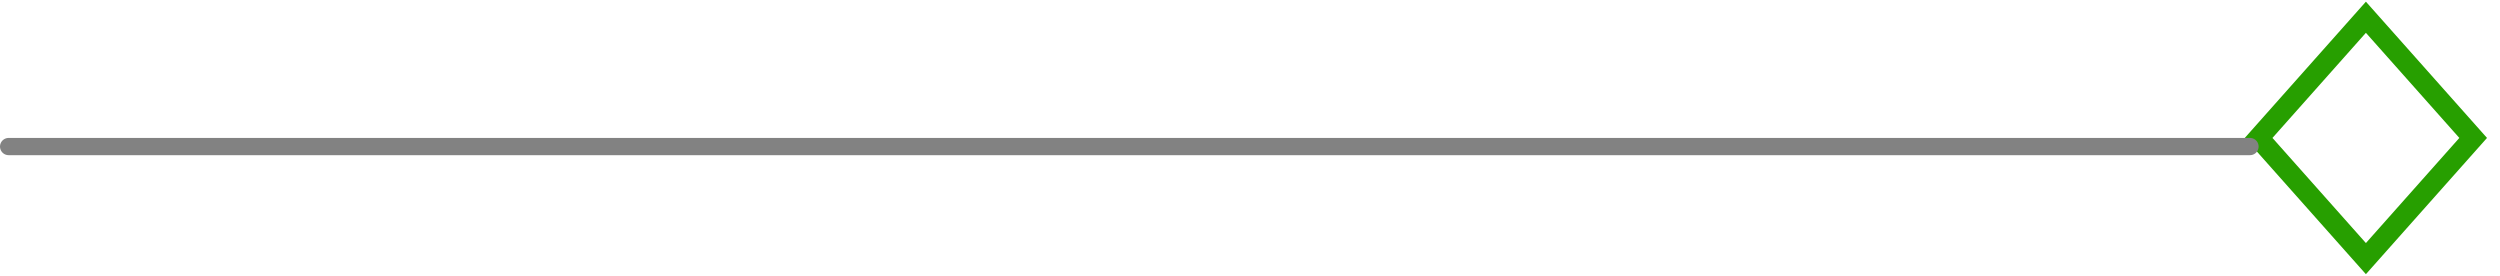 <svg width="145" height="16" viewBox="0 0 145 16" fill="none" xmlns="http://www.w3.org/2000/svg">
<path d="M131 8L137.222 1L143.444 8L137.222 15L131 8Z" stroke="#279F00" stroke-width="1.2"/>
<line x1="0.5" y1="8.5" x2="130.5" y2="8.5" stroke="#828282" stroke-linecap="round"/>
</svg>
